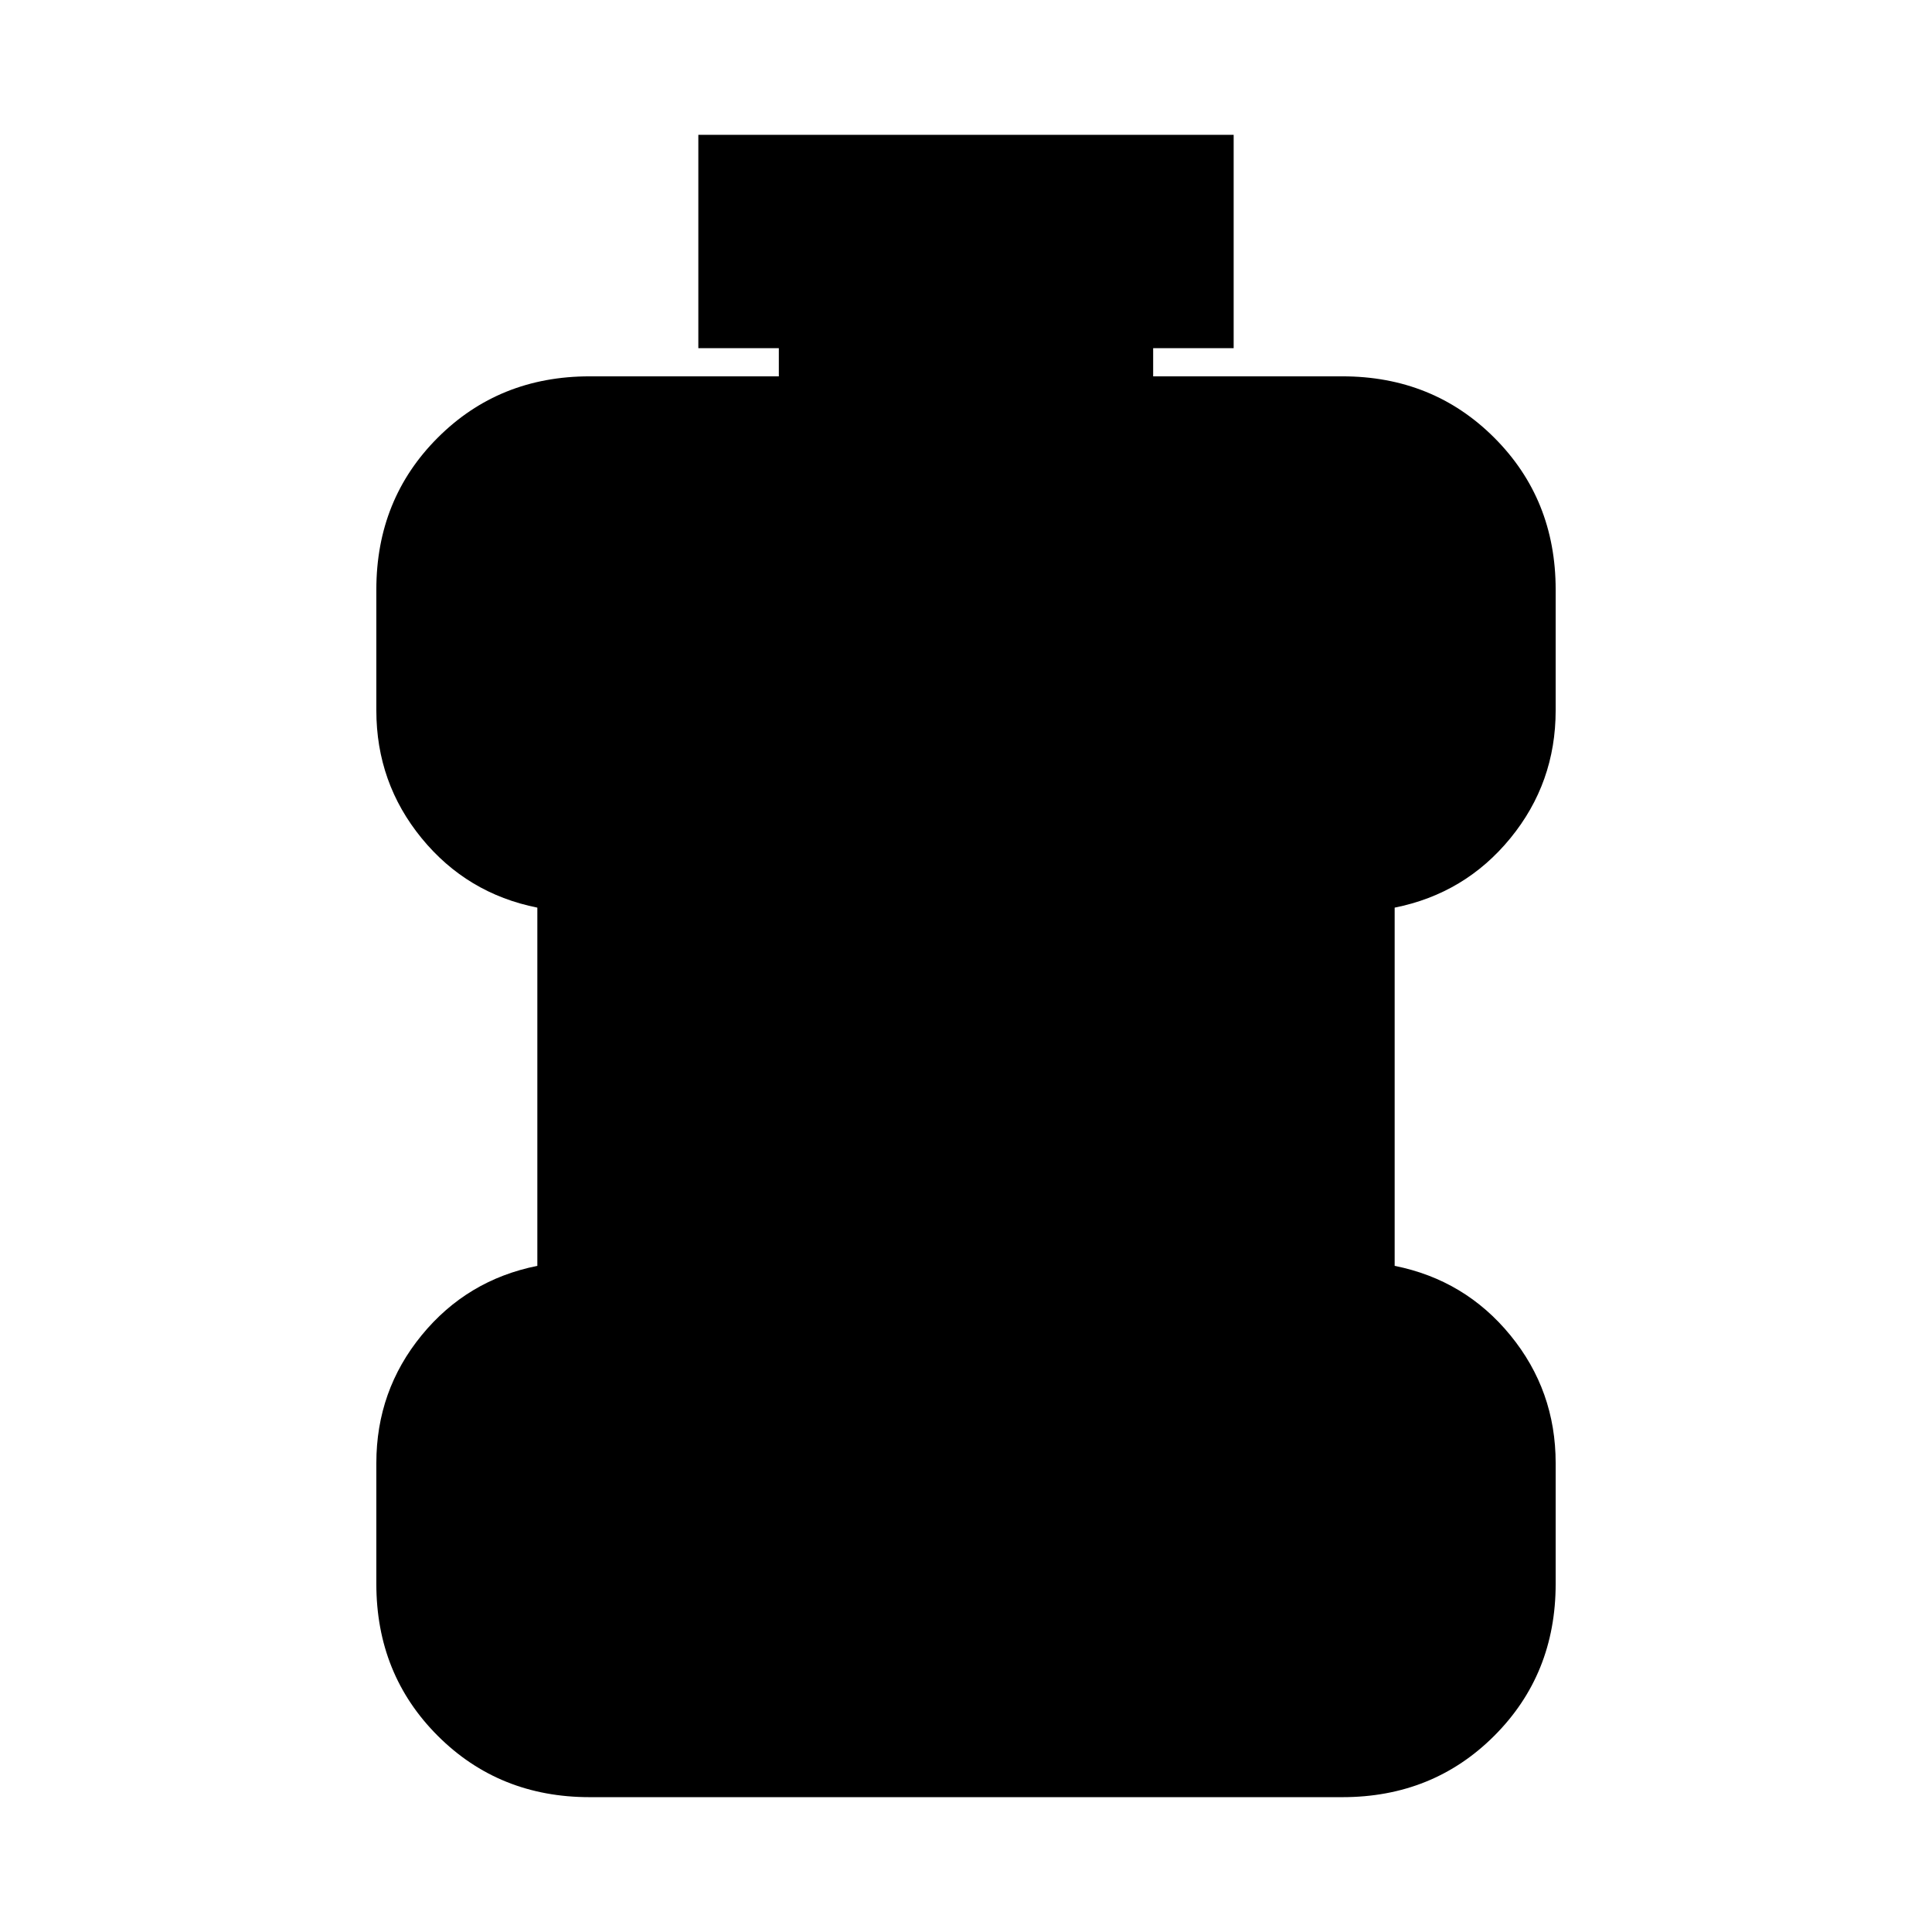 <svg xmlns="http://www.w3.org/2000/svg" height="24" viewBox="0 -960 960 960" width="24"><path d="M293-67q-45 0-75.5-30.5T187-173v-60q0-36 22.5-63.5T267-331v-178q-35-7-57.5-34.5T187-607v-60q0-45 30.5-75.5T293-773h94v-14h-40v-106h266v106h-40v14h94q45 0 75.5 30.5T773-667v60q0 36-22.5 63.5T693-509v178q35 7 57.5 34.5T773-233v60q0 45-30.5 75.5T667-67H293Z"/></svg>
